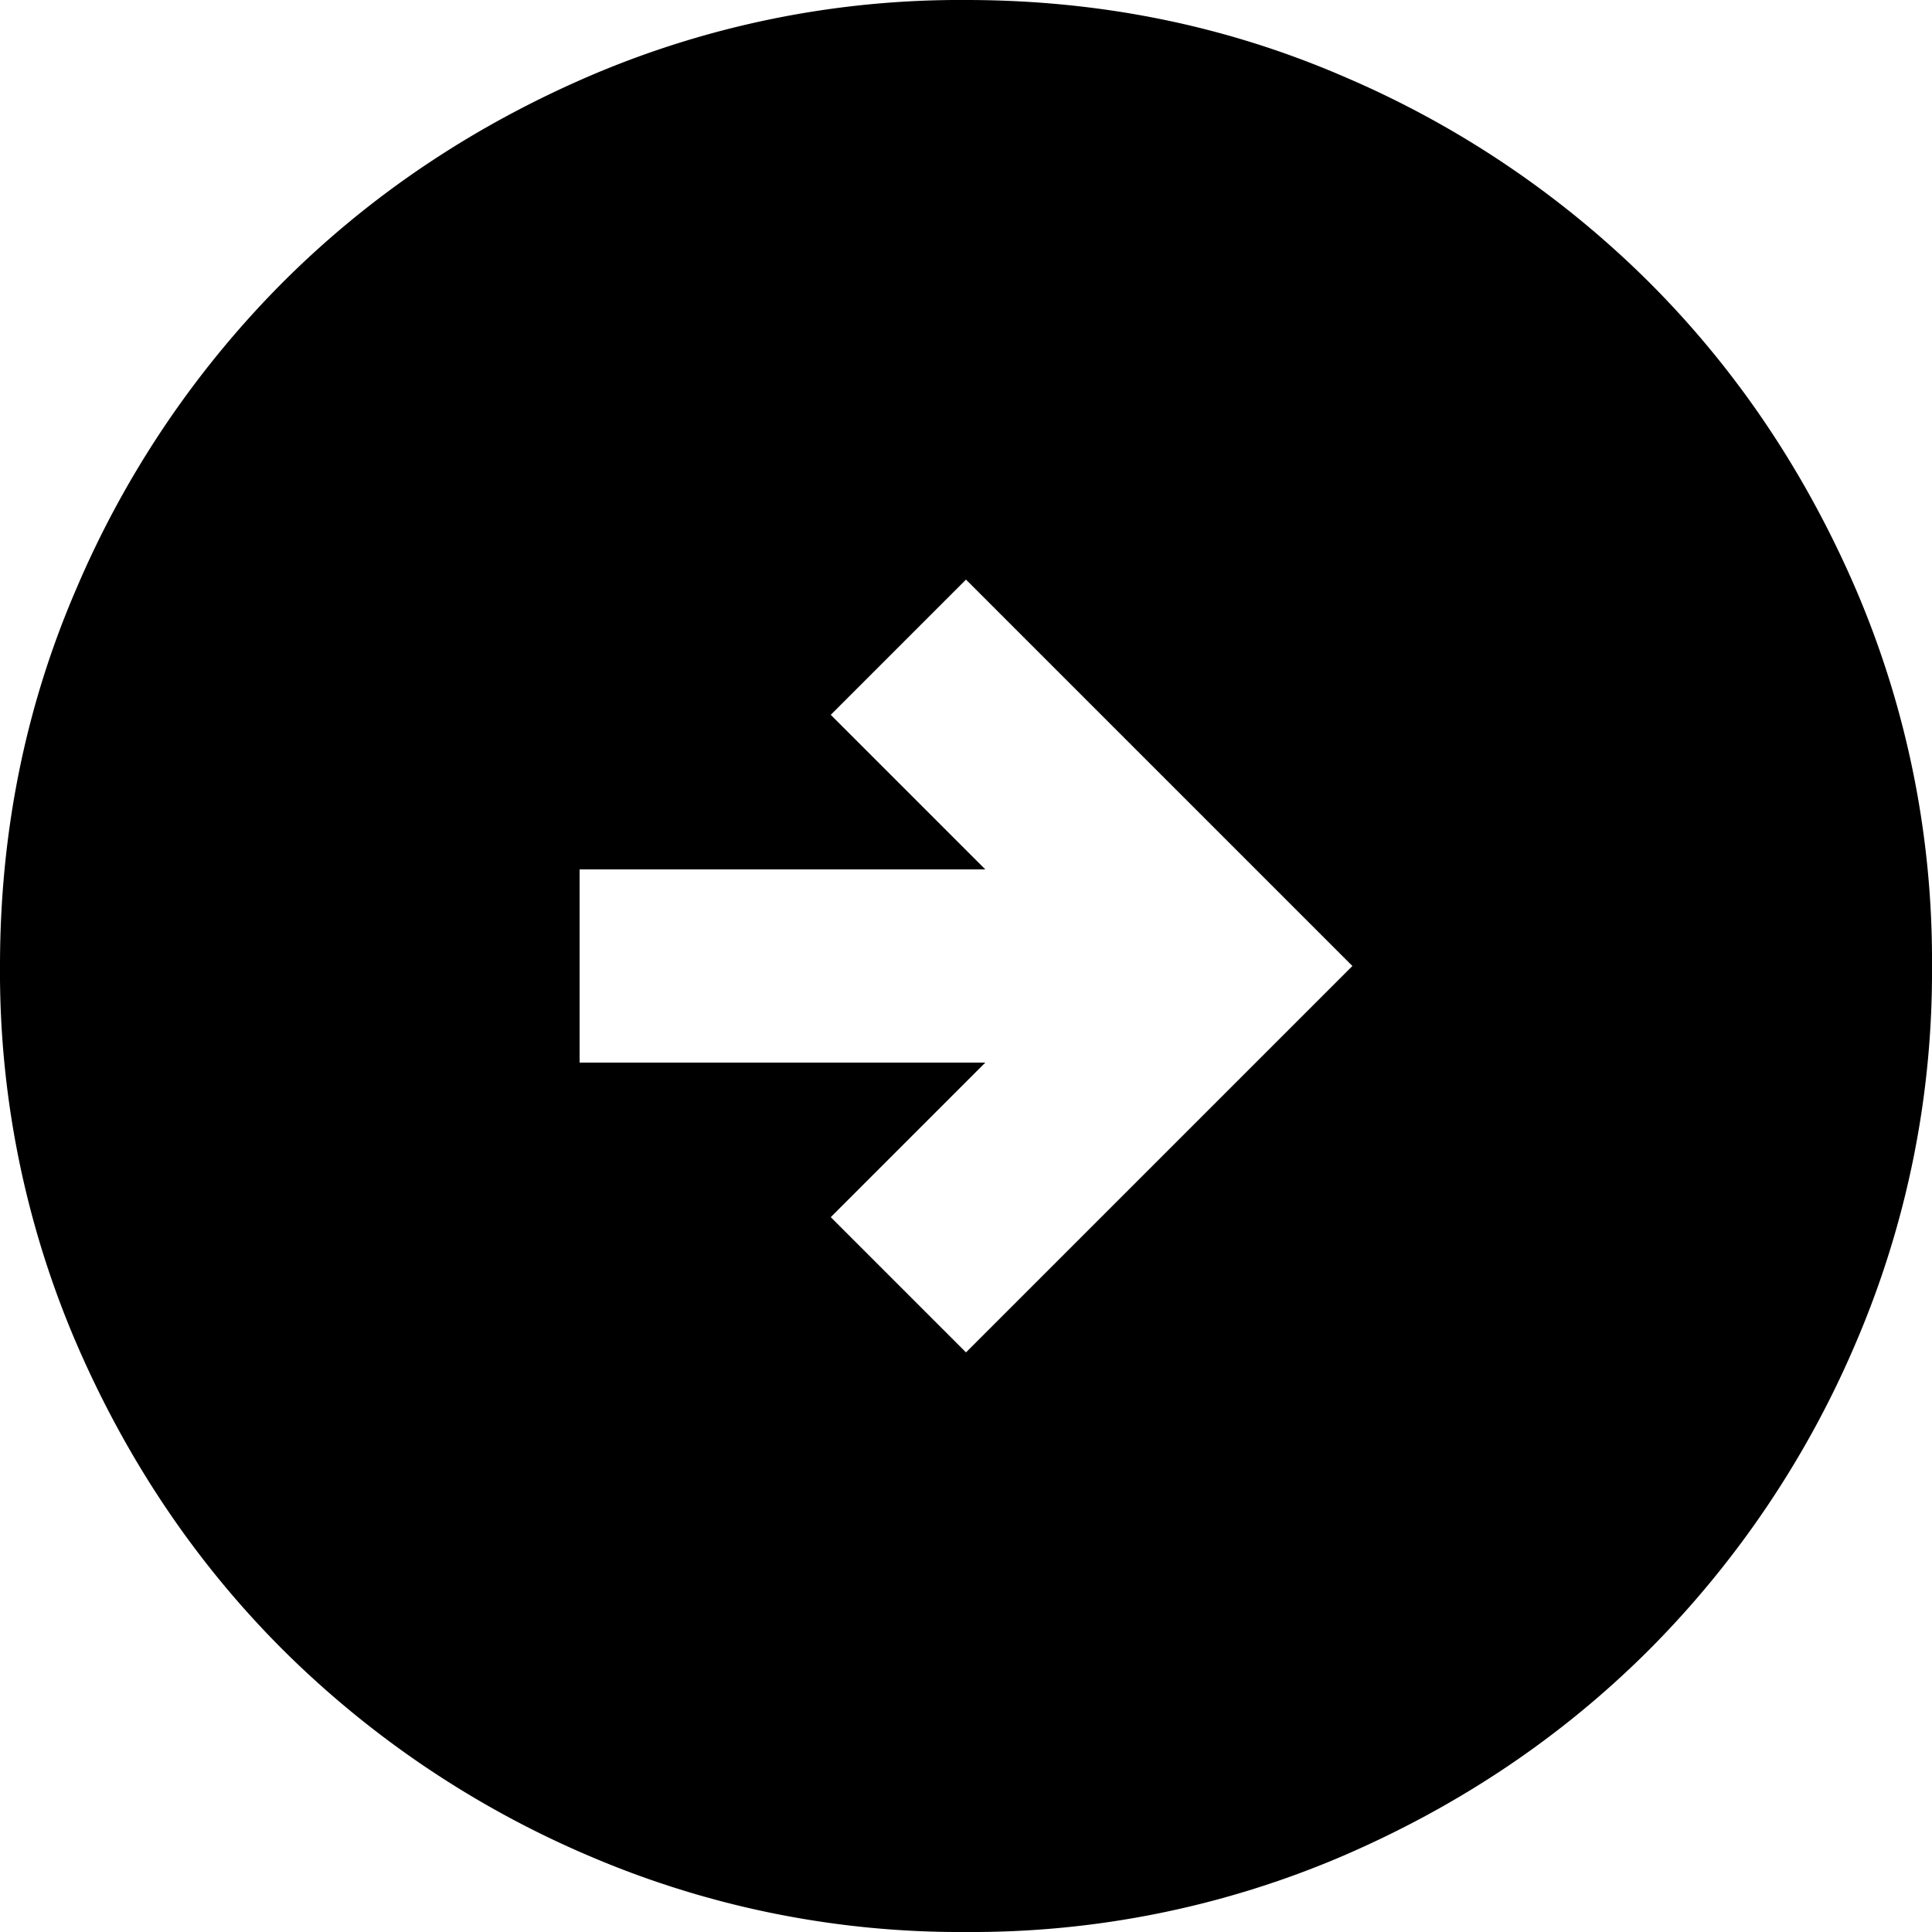 <svg width="20" height="20" fill="none" xmlns="http://www.w3.org/2000/svg"><path d="M10 6 8.6 7.4 10.2 9H6v2h4.2l-1.6 1.6L10 14l4-4-4-4Zm0-6c1.383 0 2.683.263 3.9.788a10.091 10.091 0 0 1 3.175 2.137c.9.9 1.612 1.958 2.137 3.175A9.733 9.733 0 0 1 20 10a9.733 9.733 0 0 1-.788 3.9 10.092 10.092 0 0 1-2.137 3.175c-.9.9-1.958 1.613-3.175 2.138A9.743 9.743 0 0 1 10 20a9.742 9.742 0 0 1-3.9-.787 10.105 10.105 0 0 1-3.175-2.138c-.9-.9-1.612-1.958-2.137-3.175A9.732 9.732 0 0 1 0 10c0-1.383.263-2.683.788-3.9a10.092 10.092 0 0 1 2.137-3.175c.9-.9 1.958-1.612 3.175-2.137A9.732 9.732 0 0 1 10 0Z" fill="#000"/></svg>